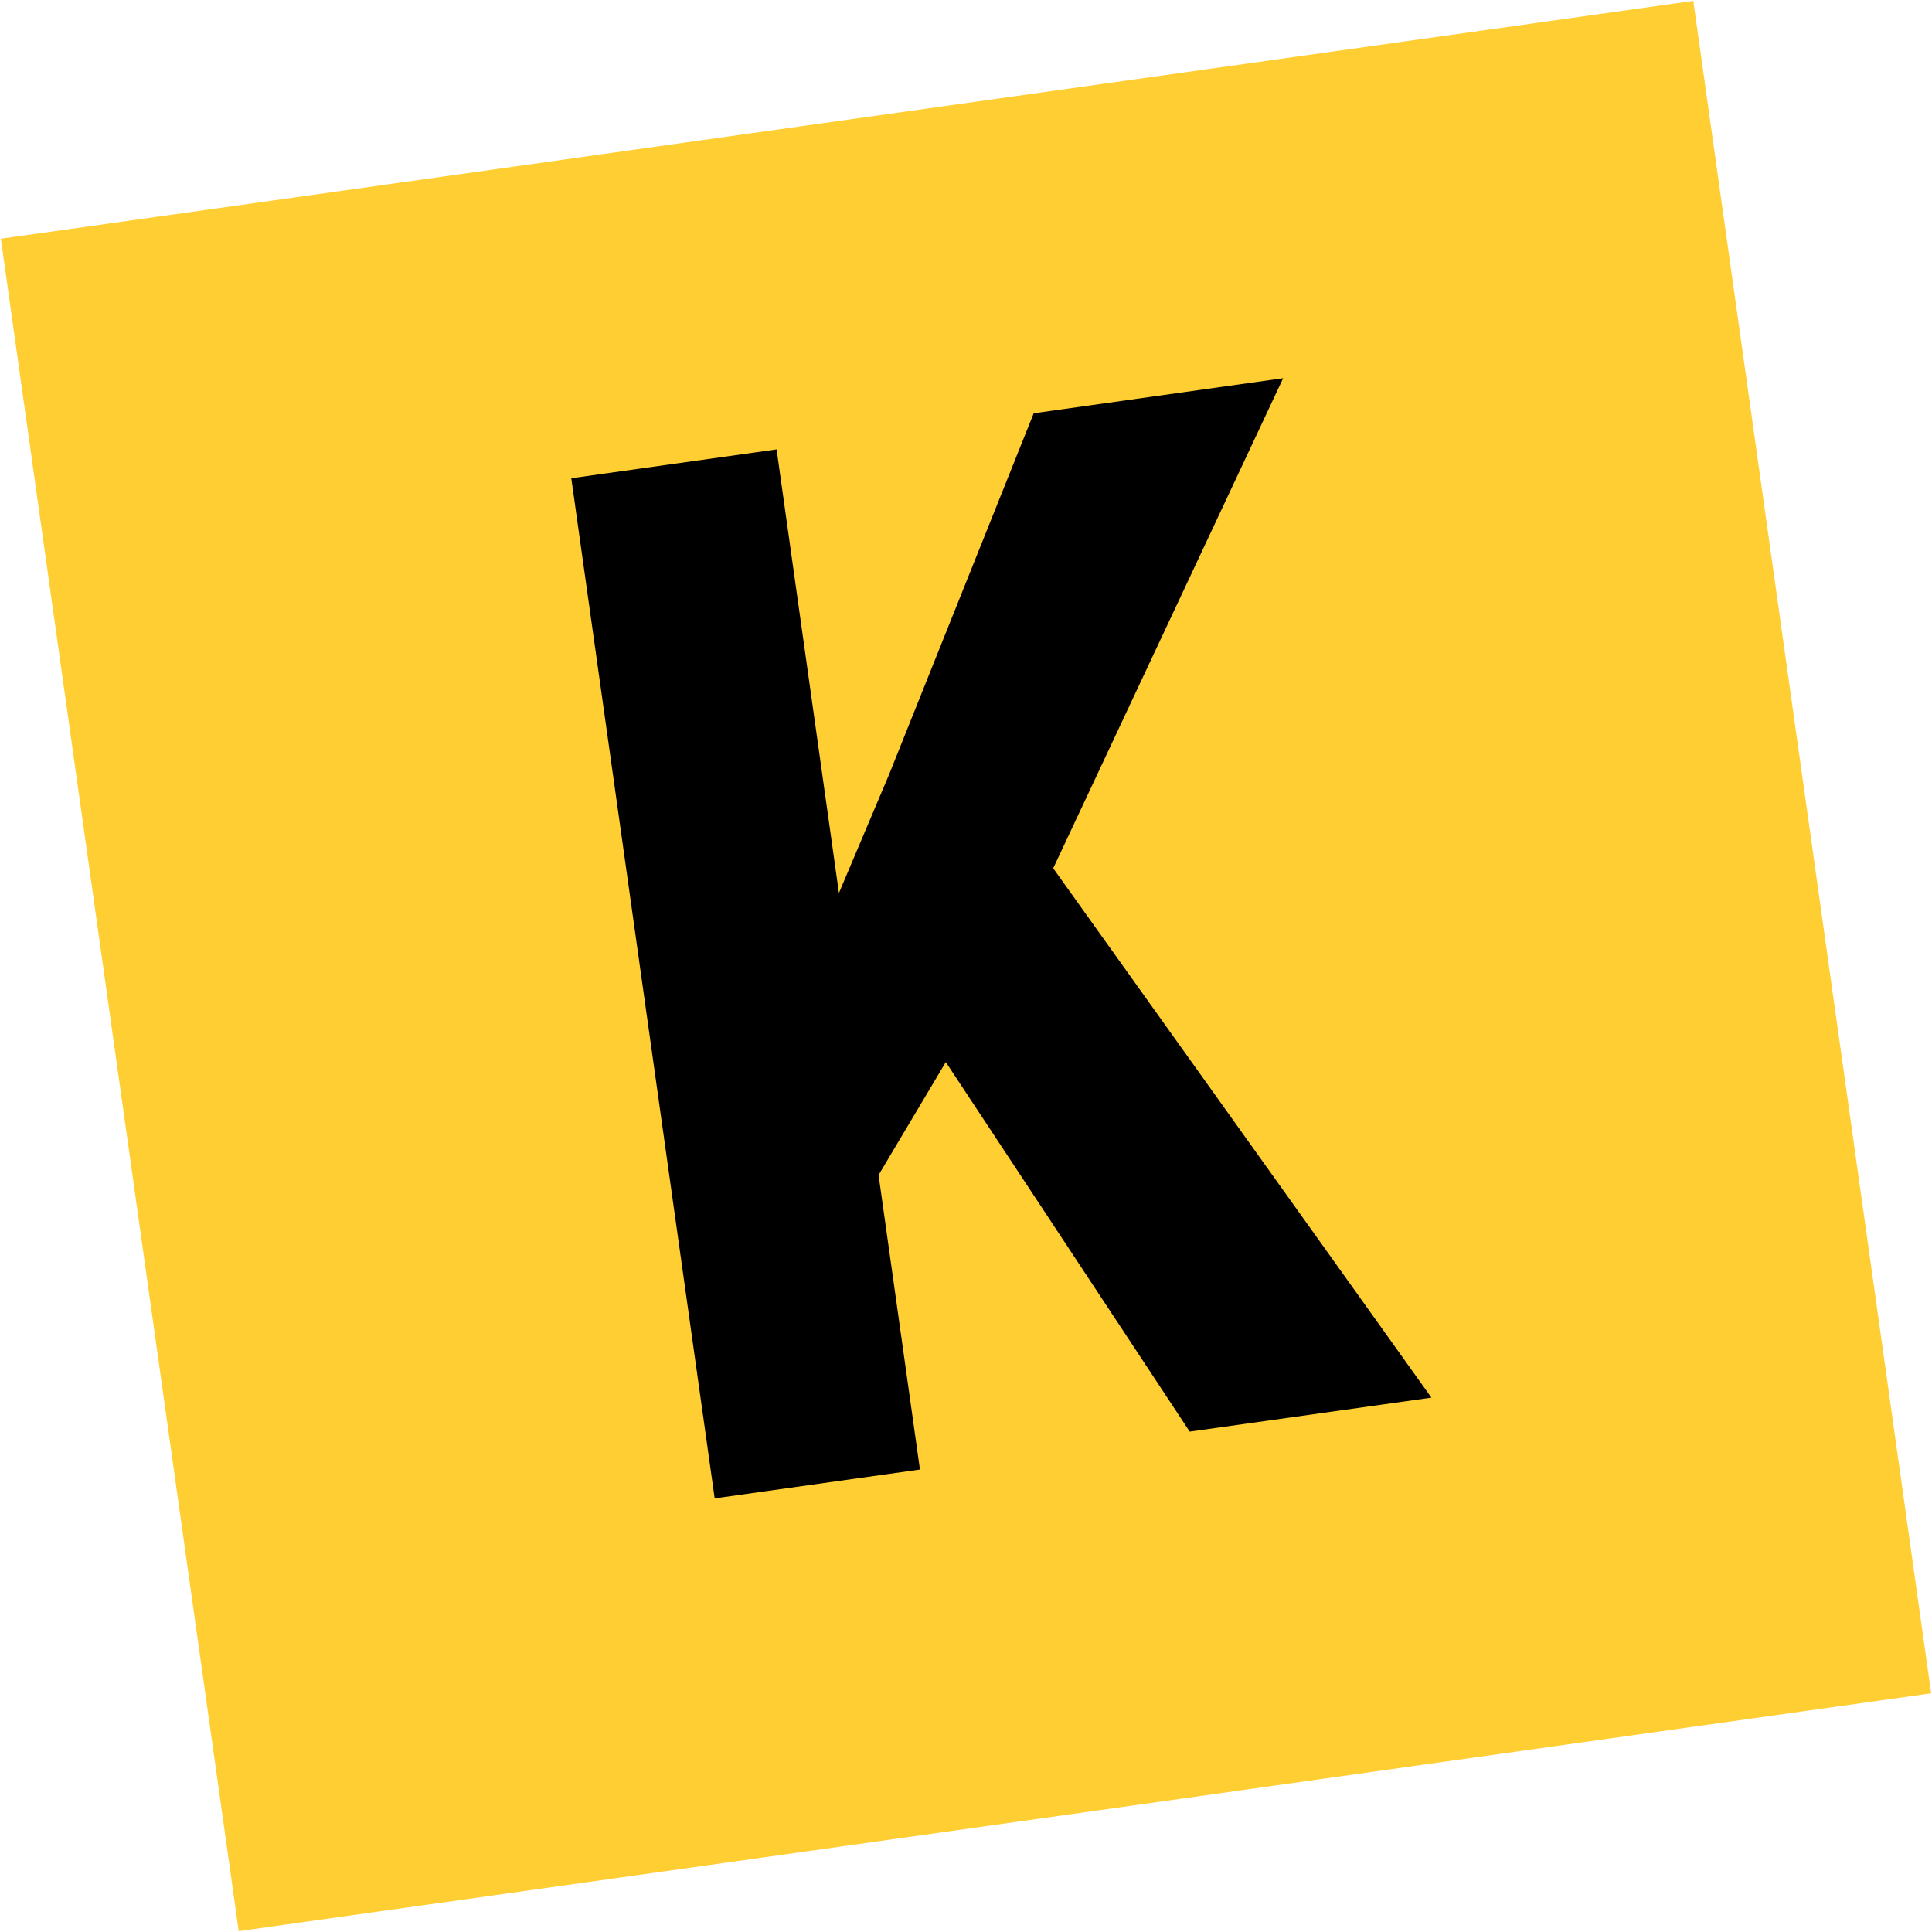 <svg width="104" height="104" viewBox="0 0 104 104" fill="none" xmlns="http://www.w3.org/2000/svg">
<rect x="0.046" y="12.85" width="92" height="92" transform="rotate(-8 0.046 12.85)" fill="#FFCE33"/>
<path d="M41.804 24.192L49.521 79.105L38.471 80.658L30.753 25.745L41.804 24.192ZM69.072 20.36L55.103 50.13L46.111 65.239L42.446 54.485L47.845 41.727L55.645 22.247L69.072 20.36ZM64.042 77.064L48.502 53.519L55.604 45.213L77.054 75.236L64.042 77.064Z" fill="black"/>
</svg>
